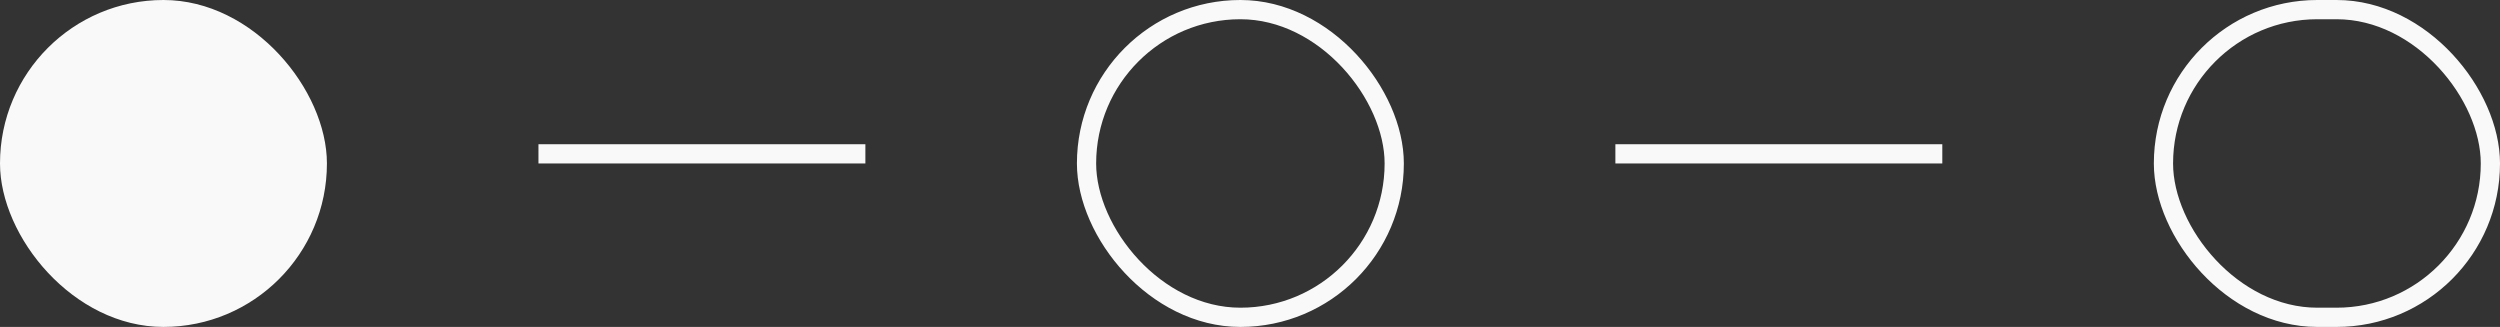 <svg width="130" height="17" viewBox="0 0 130 17" fill="none" xmlns="http://www.w3.org/2000/svg">
<rect x="0" y="0" width="130" height="17" fill="#333333" stroke="none"/>
<rect width="17" height="17" rx="8.5" fill="#F9F9F9"/>
<line x1="28" y1="8" x2="45" y2="8" stroke="#F9F9F9"/>
<rect x="56.5" y="0.5" width="16" height="16" rx="8" stroke="#F9F9F9"/>
<line x1="84" y1="8" x2="101" y2="8" stroke="#F9F9F9"/>
<rect x="112.5" y="0.5" width="17" height="16" rx="8" stroke="#F9F9F9"/>
</svg>
